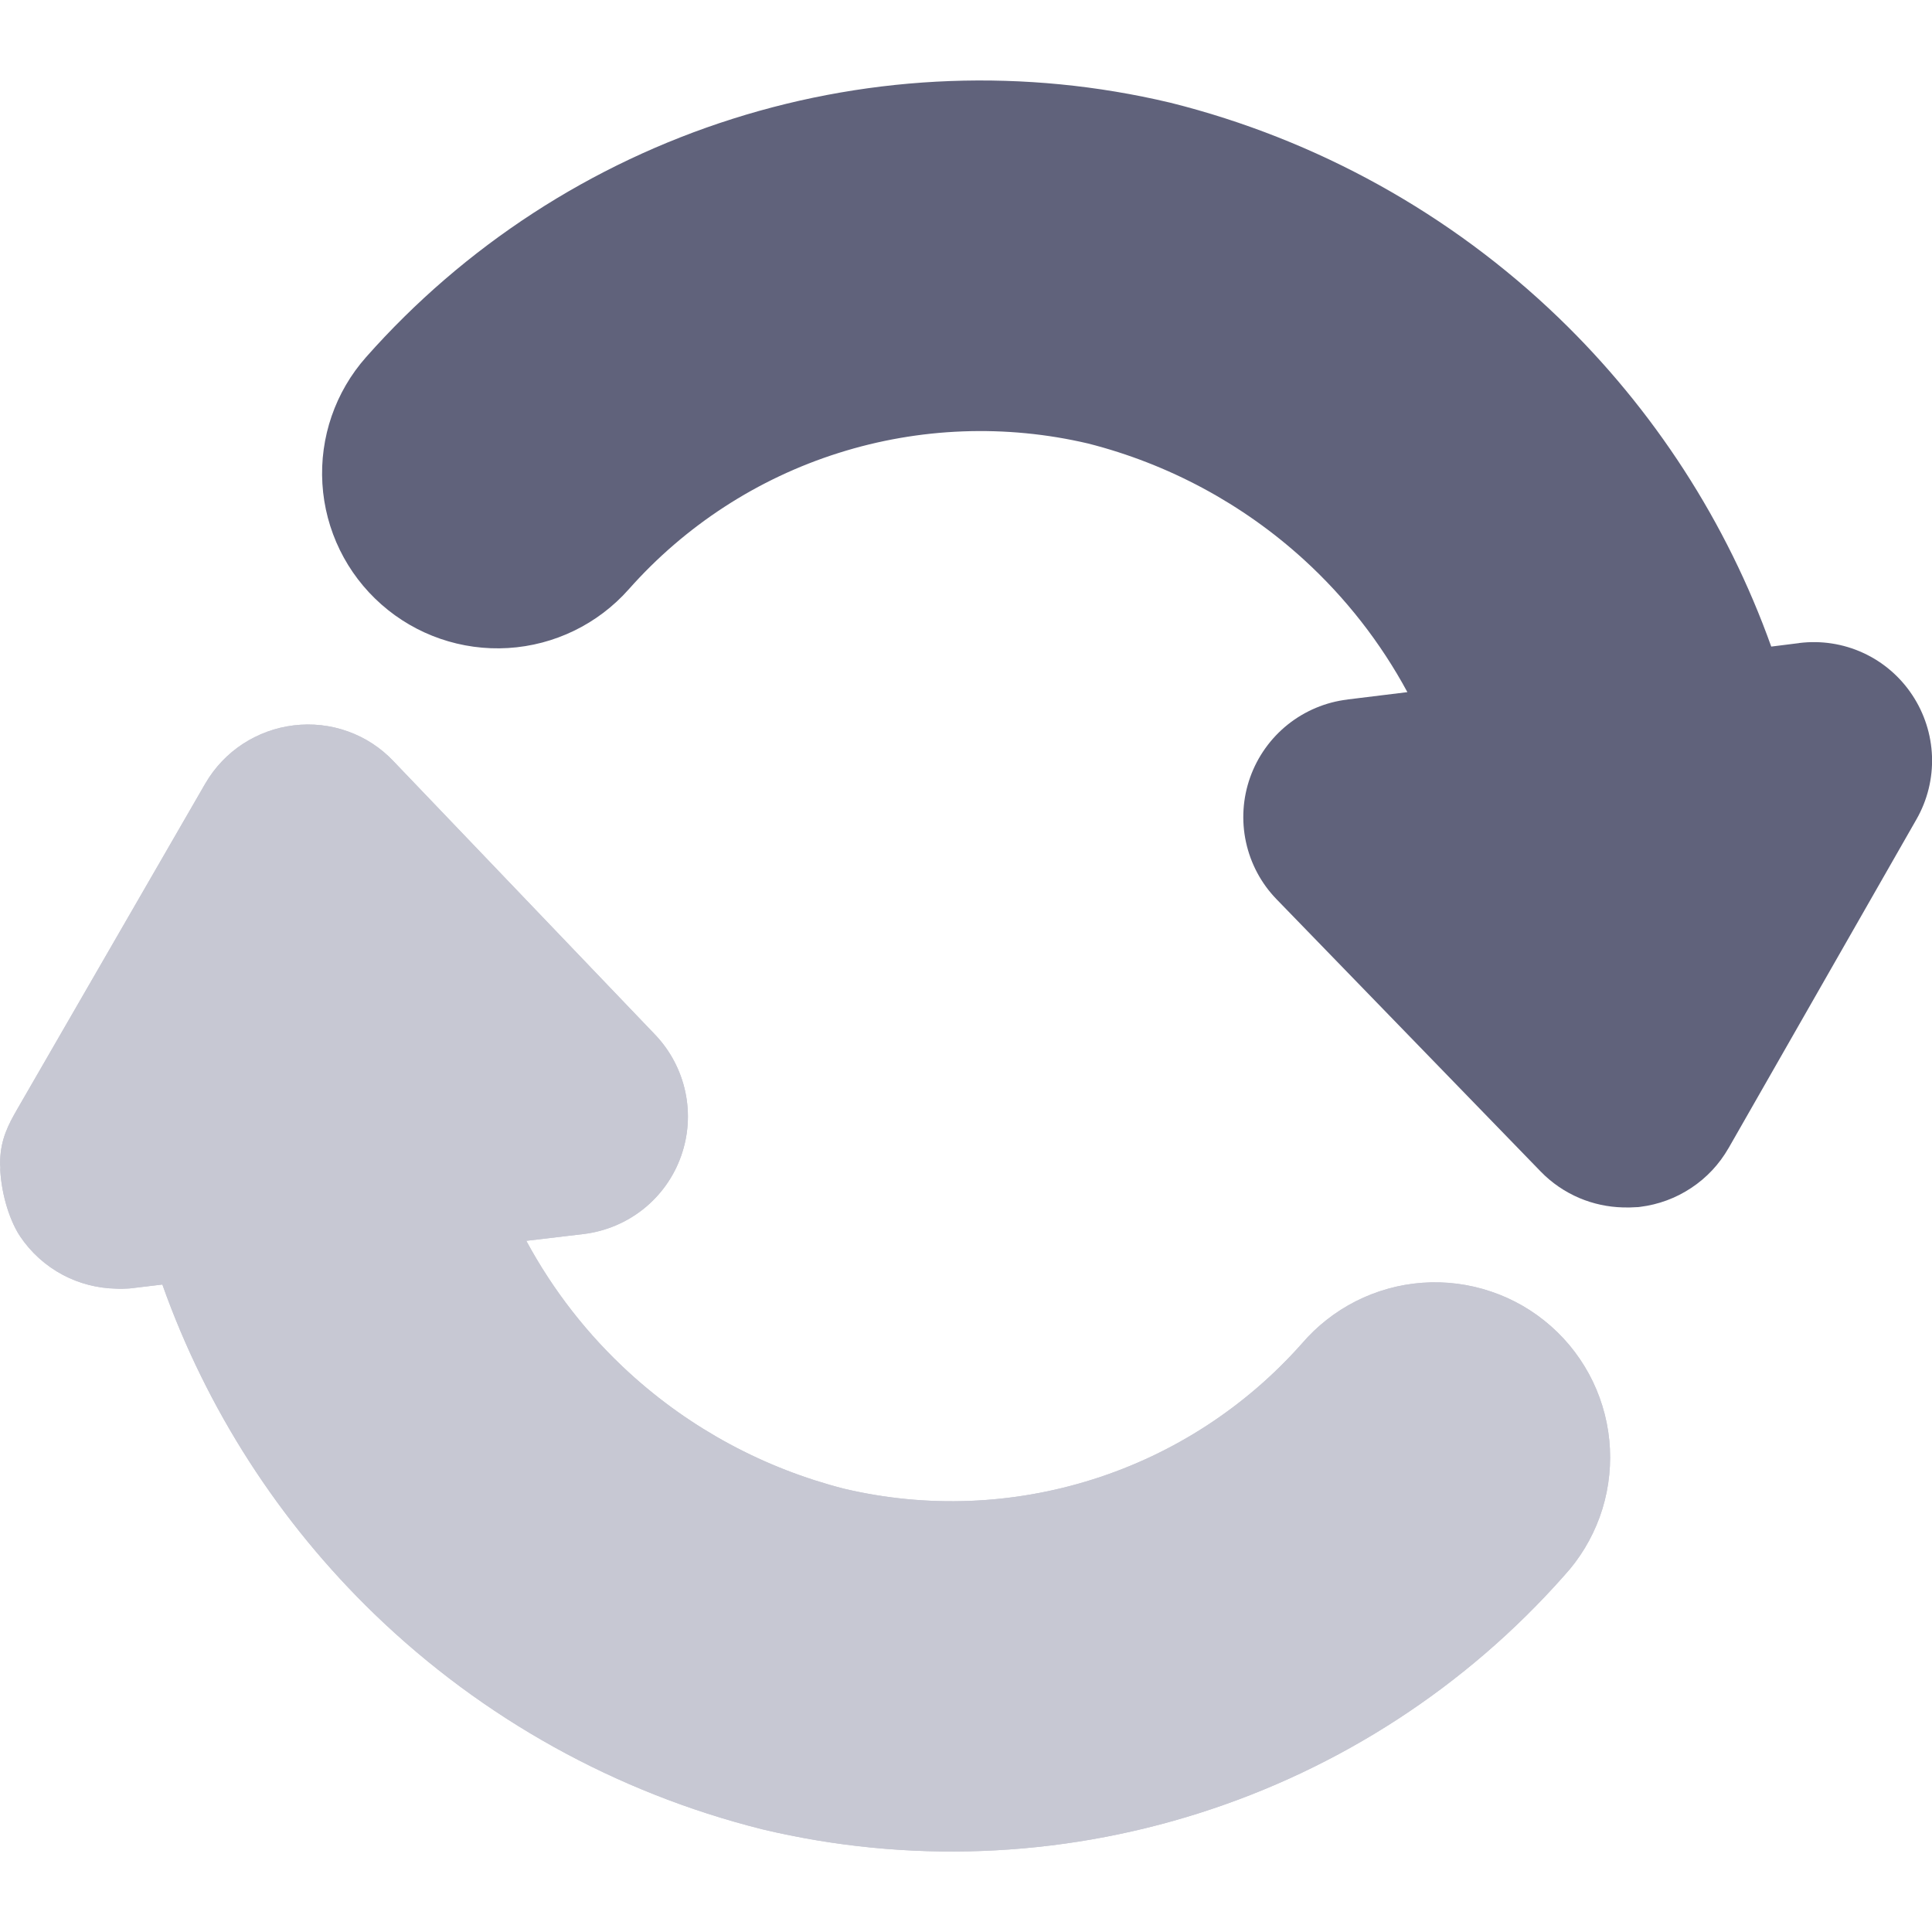 <svg width="24" height="24" viewBox="0 0 24 24" fill="none" xmlns="http://www.w3.org/2000/svg">
<g clip-path="url(#clip0_847_59)">
<path d="M22.347 7.989L22.349 7.988C22.621 7.954 22.897 7.996 23.146 8.111C23.394 8.225 23.605 8.407 23.755 8.634C23.905 8.86 23.99 9.124 24 9.395C24.01 9.669 23.943 9.94 23.807 10.178L21.473 14.262L21.472 14.263C21.358 14.462 21.2 14.631 21.009 14.757C20.818 14.884 20.601 14.964 20.374 14.992L20.35 14.995L20.325 14.996C20.27 15 20.214 15.001 20.159 14.999C19.974 14.994 19.792 14.955 19.621 14.883C19.44 14.806 19.275 14.694 19.138 14.552L15.859 11.172C15.668 10.976 15.536 10.729 15.478 10.461C15.42 10.193 15.438 9.914 15.53 9.656C15.622 9.398 15.784 9.171 15.998 9C16.212 8.83 16.468 8.722 16.739 8.69L16.741 8.689L17.483 8.598C17.151 7.983 16.716 7.425 16.195 6.95C15.435 6.258 14.516 5.764 13.519 5.51C12.494 5.269 11.422 5.309 10.417 5.627C9.41 5.945 8.51 6.531 7.811 7.32L7.81 7.321C7.427 7.753 6.888 8.015 6.312 8.05C5.736 8.085 5.169 7.89 4.737 7.508C4.304 7.126 4.04 6.587 4.005 6.01C3.97 5.434 4.165 4.868 4.548 4.436C5.769 3.056 7.343 2.033 9.101 1.476C10.859 0.919 12.736 0.849 14.53 1.274L14.543 1.277C16.355 1.731 18.016 2.651 19.361 3.946C20.547 5.089 21.451 6.488 22.003 8.032L22.347 7.989Z" fill="#60627B"/>
<path fill-rule="evenodd" clip-rule="evenodd" d="M0.248 15.356C0.383 15.558 0.566 15.723 0.78 15.837C0.984 15.945 1.21 16.003 1.44 16.008C1.493 16.011 1.547 16.01 1.6 16.006L1.624 16.004L2.017 15.957C2.566 17.504 3.467 18.906 4.652 20.051C5.995 21.348 7.654 22.269 9.465 22.723L9.477 22.726C11.268 23.151 13.141 23.081 14.895 22.524C16.646 21.969 18.214 20.949 19.431 19.573C19.624 19.363 19.773 19.116 19.871 18.848C19.97 18.576 20.013 18.286 19.999 17.997C19.985 17.707 19.912 17.423 19.787 17.162C19.661 16.901 19.485 16.667 19.267 16.475C19.05 16.283 18.797 16.136 18.522 16.044C18.248 15.951 17.957 15.914 17.668 15.935C17.379 15.956 17.097 16.035 16.839 16.166C16.584 16.296 16.358 16.474 16.172 16.691C15.476 17.476 14.581 18.059 13.58 18.376C12.579 18.694 11.511 18.735 10.488 18.494C9.495 18.241 8.578 17.748 7.821 17.057C7.302 16.584 6.869 16.028 6.538 15.414L7.255 15.329C7.526 15.295 7.782 15.187 7.995 15.017C8.208 14.846 8.369 14.62 8.46 14.363C8.552 14.106 8.57 13.829 8.513 13.562C8.456 13.296 8.326 13.05 8.138 12.853L4.89 9.458C4.733 9.291 4.538 9.163 4.322 9.086C4.106 9.008 3.874 8.983 3.647 9.011C3.423 9.038 3.208 9.117 3.018 9.24C2.827 9.365 2.667 9.533 2.552 9.731L2.55 9.734L0.199 13.805M0.248 15.356C0.098 15.127 0.009 14.773 0.002 14.5ZM0.002 14.5C-0.006 14.24 0.056 14.058 0.181 13.837C0.187 13.826 0.199 13.805 0.199 13.805" fill="#C7C8D3"/>
<path d="M0.78 15.837C0.566 15.723 0.383 15.558 0.248 15.356C0.098 15.127 0.009 14.773 0.002 14.5C-0.006 14.24 0.056 14.058 0.181 13.837L0.199 13.805L2.55 9.734L2.552 9.731C2.667 9.533 2.827 9.365 3.018 9.24C3.208 9.117 3.423 9.038 3.647 9.011C3.874 8.983 4.106 9.008 4.322 9.086C4.538 9.163 4.733 9.291 4.89 9.458L8.138 12.853C8.326 13.05 8.456 13.296 8.513 13.562C8.57 13.829 8.552 14.106 8.46 14.363C8.369 14.62 8.208 14.846 7.995 15.017C7.782 15.187 7.526 15.295 7.255 15.329L6.538 15.414C6.869 16.028 7.302 16.584 7.821 17.057C8.578 17.748 9.495 18.241 10.488 18.494C11.511 18.735 12.579 18.694 13.58 18.376C14.581 18.059 15.476 17.476 16.172 16.691C16.358 16.474 16.584 16.296 16.839 16.166C17.097 16.035 17.379 15.956 17.668 15.935C17.957 15.914 18.248 15.951 18.522 16.044C18.797 16.136 19.05 16.283 19.267 16.475C19.485 16.667 19.661 16.901 19.787 17.162C19.912 17.423 19.985 17.707 19.999 17.997C20.013 18.286 19.97 18.576 19.871 18.848C19.773 19.116 19.624 19.363 19.431 19.573C18.214 20.949 16.646 21.969 14.895 22.524C13.141 23.081 11.268 23.151 9.477 22.726L9.465 22.723C7.654 22.269 5.995 21.348 4.652 20.051C3.467 18.906 2.566 17.504 2.017 15.957L1.624 16.004L1.6 16.006C1.547 16.01 1.493 16.011 1.44 16.008C1.21 16.003 0.984 15.945 0.78 15.837Z" fill="#C7C8D3"/>
</g>
<defs>
<clipPath id="clip0_847_59">
<rect width="24" height="24" fill="white"/>
</clipPath>
</defs>
</svg>
